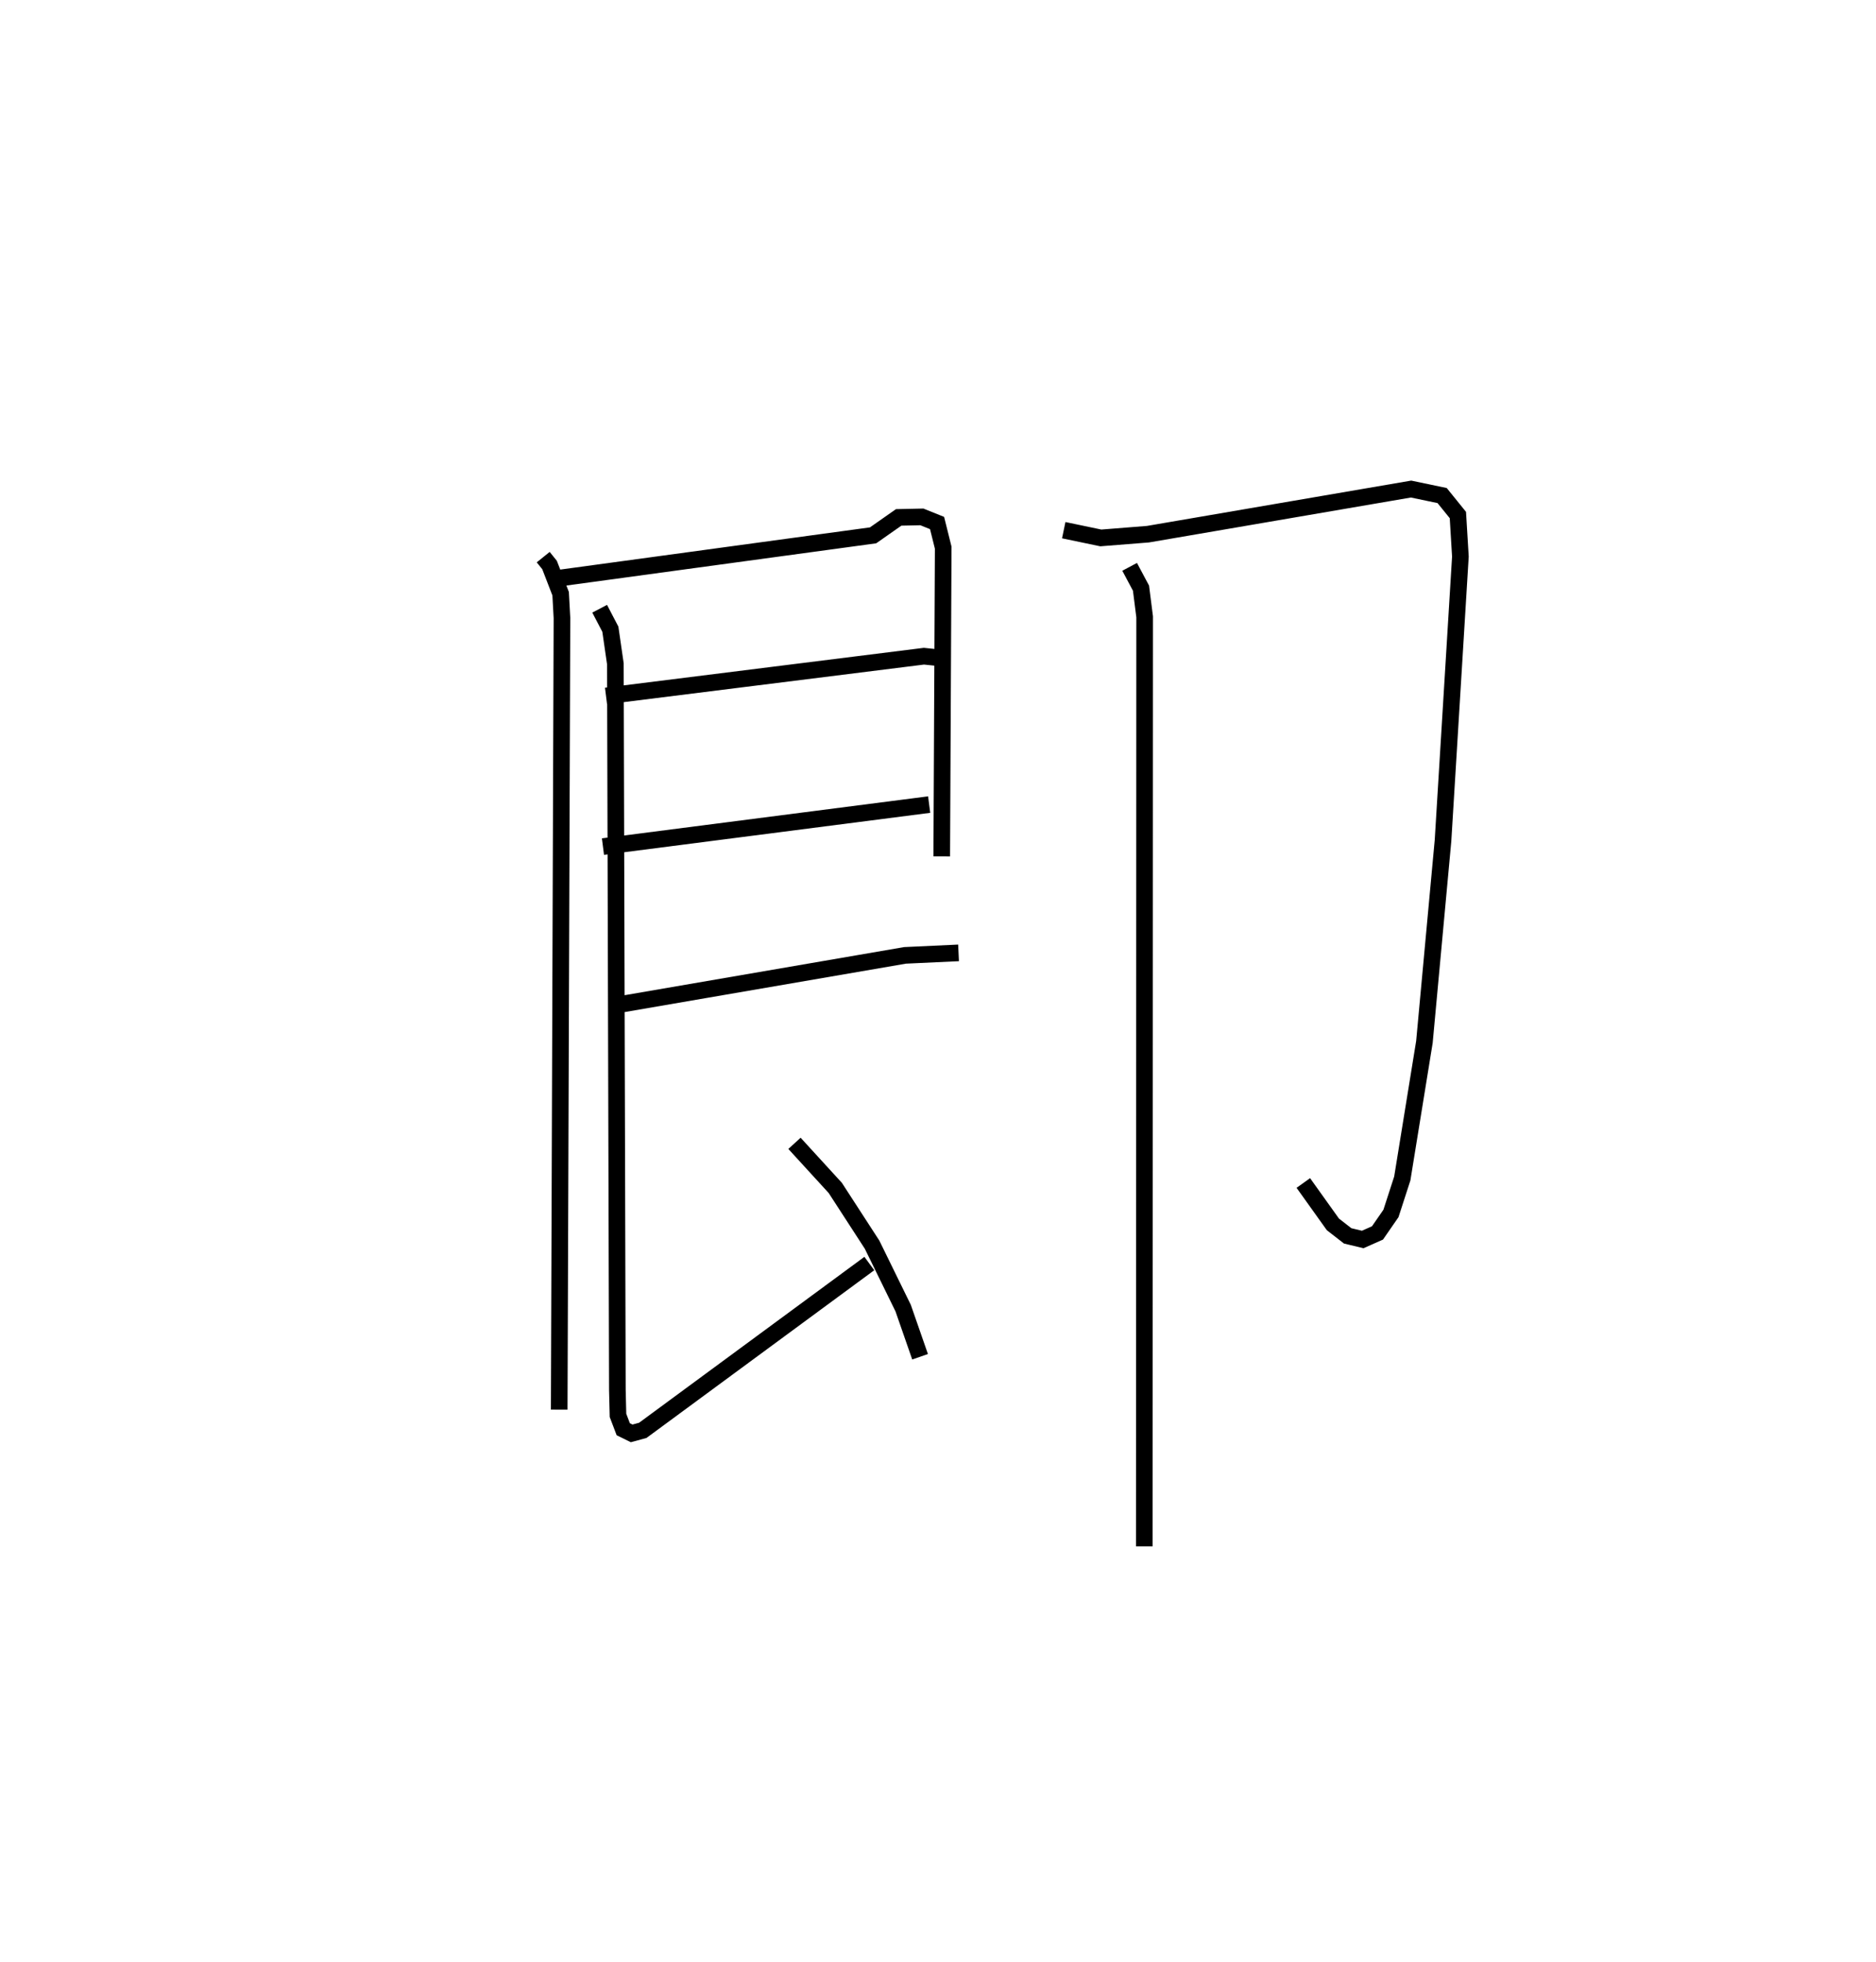 <?xml version="1.0" encoding="utf-8" ?>
<svg baseProfile="full" height="117.998" version="1.1" width="112.848" xmlns="http://www.w3.org/2000/svg" xmlns:ev="http://www.w3.org/2001/xml-events" xmlns:xlink="http://www.w3.org/1999/xlink"><defs /><rect fill="white" height="117.998" width="112.848" x="0" y="0" /><path d="M25,25 m0.0,0.0 m7.676,8.506 l0.382,0.474 0.666,1.725 l0.08,1.463 -0.166,47.609 m0.016,-50.011 l18.864,-2.57 1.54,-1.08 l1.396,-0.03 0.914,0.368 l0.369,1.482 -0.088,18.568 m-20.195,-9.648 l19.123,-2.392 1.215,0.125 m-20.522,11.325 l19.622,-2.527 m-19.14,12.113 l17.687,-3.044 3.221,-0.15 m-21.588,-20.697 l0.643,1.232 0.301,2.078 l0.121,43.671 0.037,1.53 l0.317,0.834 0.507,0.249 l0.668,-0.182 13.627,-10.032 m-4.502,-7.229 l2.453,2.68 2.214,3.413 l1.87,3.817 1.018,2.925 m8.642,-49.71 l2.23,0.466 2.837,-0.225 l15.825,-2.714 1.87,0.391 l0.947,1.171 0.151,2.499 l-1.045,17.076 -1.119,12.115 l-1.331,8.209 -0.682,2.104 l-0.81,1.171 -0.888,0.394 l-0.906,-0.217 -0.889,-0.692 l-1.778,-2.488 m-10.448,-37.055 l0.684,1.283 0.219,1.723 l-0.021,55.902 " fill="none" stroke="black" stroke-width="1" /></svg>